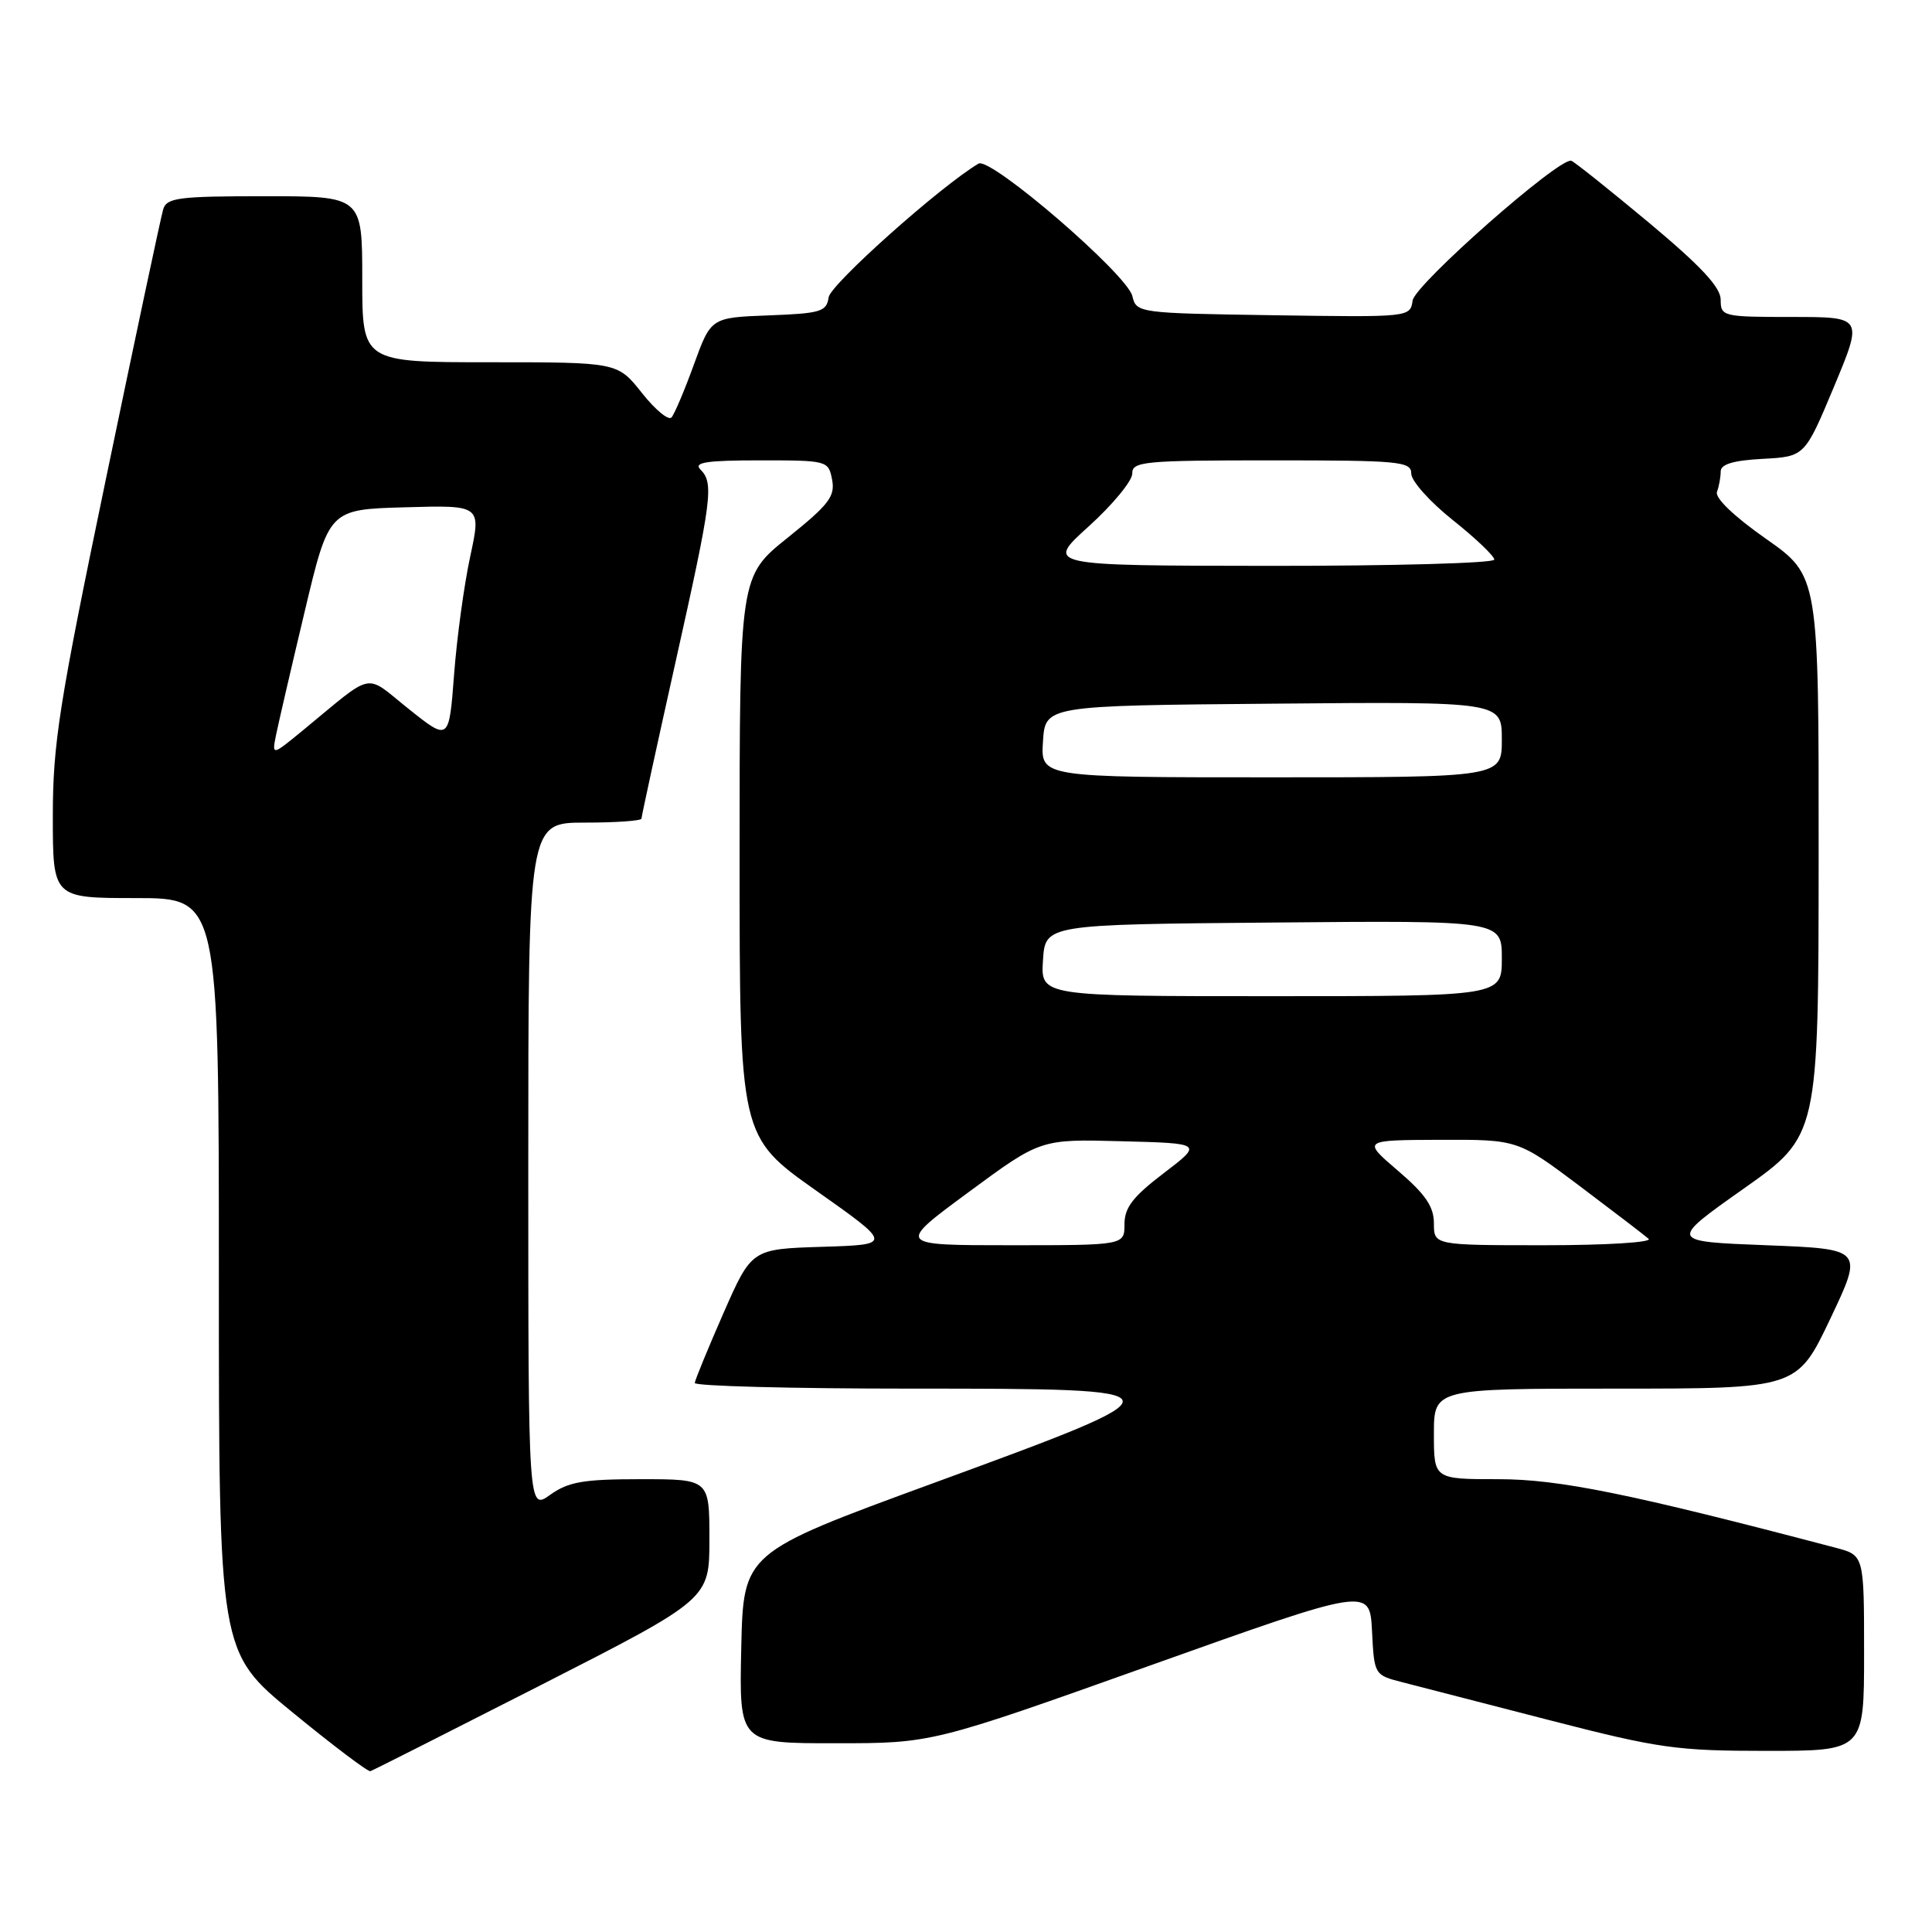 <?xml version="1.0" encoding="UTF-8" standalone="no"?>
<!DOCTYPE svg PUBLIC "-//W3C//DTD SVG 1.1//EN" "http://www.w3.org/Graphics/SVG/1.1/DTD/svg11.dtd" >
<svg xmlns="http://www.w3.org/2000/svg" xmlns:xlink="http://www.w3.org/1999/xlink" version="1.1" viewBox="0 0 256 256">
 <g >
 <path fill="currentColor"
d=" M 71.83 223.20 C 94.00 211.89 94.00 211.89 94.00 203.95 C 94.00 196.00 94.00 196.00 84.90 196.00 C 77.31 196.00 75.33 196.34 72.90 198.07 C 70.00 200.14 70.00 200.14 70.00 154.57 C 70.00 109.00 70.00 109.00 77.50 109.00 C 81.62 109.00 85.00 108.76 85.00 108.47 C 85.00 108.17 87.03 98.86 89.50 87.78 C 94.36 66.01 94.62 64.02 92.80 62.20 C 91.87 61.27 93.62 61.00 100.68 61.00 C 109.65 61.00 109.77 61.03 110.26 63.57 C 110.68 65.77 109.82 66.88 104.37 71.25 C 98.00 76.36 98.00 76.36 98.00 113.48 C 98.00 150.59 98.00 150.59 108.14 157.76 C 118.28 164.92 118.28 164.92 108.94 165.21 C 99.60 165.50 99.60 165.50 95.86 174.00 C 93.81 178.68 92.10 182.84 92.06 183.25 C 92.03 183.66 104.86 184.00 120.57 184.00 C 157.66 184.00 157.67 184.07 123.49 196.59 C 98.50 205.75 98.50 205.75 98.22 218.37 C 97.94 231.00 97.94 231.00 110.72 230.99 C 123.50 230.99 123.50 230.99 152.50 220.65 C 181.50 210.31 181.50 210.31 181.80 216.13 C 182.09 221.92 182.11 221.95 185.80 222.90 C 187.83 223.43 196.61 225.69 205.30 227.93 C 219.81 231.67 222.16 232.00 234.05 232.00 C 247.00 232.00 247.00 232.00 247.00 219.04 C 247.00 206.08 247.00 206.08 243.25 205.09 C 215.94 197.90 206.59 196.00 198.54 196.00 C 190.00 196.00 190.00 196.00 190.00 190.00 C 190.00 184.00 190.00 184.00 214.06 184.00 C 238.12 184.00 238.12 184.00 242.52 174.75 C 246.91 165.50 246.91 165.50 234.03 165.00 C 221.14 164.50 221.14 164.50 231.05 157.50 C 240.96 150.50 240.96 150.50 240.98 113.40 C 241.00 76.31 241.00 76.31 234.01 71.40 C 229.76 68.42 227.21 65.98 227.51 65.17 C 227.78 64.44 228.00 63.22 228.00 62.47 C 228.00 61.51 229.67 61.01 233.57 60.80 C 239.14 60.50 239.14 60.50 243.01 51.25 C 246.87 42.00 246.87 42.00 237.44 42.00 C 228.28 42.00 228.00 41.93 228.00 39.72 C 228.00 38.06 225.39 35.27 218.45 29.47 C 213.19 25.09 208.58 21.41 208.20 21.30 C 206.61 20.84 187.49 37.69 187.18 39.82 C 186.86 42.04 186.80 42.04 168.72 41.77 C 150.81 41.50 150.58 41.47 150.04 39.23 C 149.35 36.34 131.24 20.74 129.66 21.68 C 124.63 24.66 110.05 37.67 109.80 39.39 C 109.53 41.30 108.76 41.53 101.86 41.79 C 94.21 42.08 94.21 42.08 91.95 48.29 C 90.71 51.71 89.37 54.87 88.98 55.31 C 88.59 55.76 86.82 54.30 85.05 52.06 C 81.83 48.00 81.83 48.00 64.92 48.00 C 48.00 48.00 48.00 48.00 48.00 37.00 C 48.00 26.00 48.00 26.00 35.07 26.00 C 23.62 26.00 22.08 26.20 21.62 27.75 C 21.33 28.71 17.92 44.75 14.05 63.39 C 7.83 93.29 7.00 98.55 7.00 108.14 C 7.00 119.00 7.00 119.00 18.00 119.00 C 29.00 119.00 29.00 119.00 29.00 168.95 C 29.00 218.90 29.00 218.90 38.75 226.89 C 44.11 231.28 48.76 234.80 49.08 234.69 C 49.40 234.59 59.64 229.41 71.83 223.20 Z  M 128.34 157.97 C 137.88 150.93 137.88 150.93 148.63 151.22 C 159.38 151.50 159.38 151.50 154.19 155.46 C 150.12 158.56 149.00 160.01 149.00 162.21 C 149.00 165.00 149.00 165.00 133.90 165.00 C 118.80 165.00 118.80 165.00 128.34 157.97 Z  M 190.00 162.10 C 190.00 159.89 188.89 158.25 185.25 155.14 C 180.50 151.07 180.50 151.07 190.81 151.03 C 201.12 151.00 201.12 151.00 209.31 157.15 C 213.81 160.54 217.93 163.69 218.45 164.15 C 218.97 164.62 212.80 165.00 204.70 165.00 C 190.00 165.00 190.00 165.00 190.00 162.10 Z  M 138.20 127.25 C 138.50 122.50 138.50 122.50 168.75 122.24 C 199.00 121.97 199.00 121.97 199.00 126.99 C 199.00 132.00 199.00 132.00 168.45 132.00 C 137.89 132.00 137.89 132.00 138.20 127.25 Z  M 138.20 98.25 C 138.50 93.50 138.50 93.50 168.75 93.24 C 199.00 92.97 199.00 92.97 199.00 97.99 C 199.00 103.00 199.00 103.00 168.45 103.00 C 137.89 103.00 137.89 103.00 138.20 98.25 Z  M 36.59 97.33 C 36.91 95.77 38.61 88.42 40.38 81.00 C 43.59 67.50 43.59 67.50 53.68 67.22 C 63.77 66.93 63.77 66.93 62.31 73.72 C 61.50 77.45 60.54 84.48 60.17 89.35 C 59.50 98.20 59.50 98.20 54.18 93.96 C 48.16 89.16 49.80 88.83 40.07 96.83 C 36.02 100.15 36.02 100.15 36.59 97.33 Z  M 144.28 69.73 C 147.46 66.85 150.04 63.71 150.03 62.75 C 150.00 61.15 151.54 61.00 168.50 61.00 C 185.50 61.00 187.00 61.14 187.00 62.76 C 187.00 63.73 189.47 66.50 192.50 68.91 C 195.53 71.32 198.00 73.68 198.00 74.15 C 198.00 74.62 184.61 74.99 168.25 74.98 C 138.50 74.95 138.50 74.95 144.28 69.73 Z "/>
</g>
</svg>